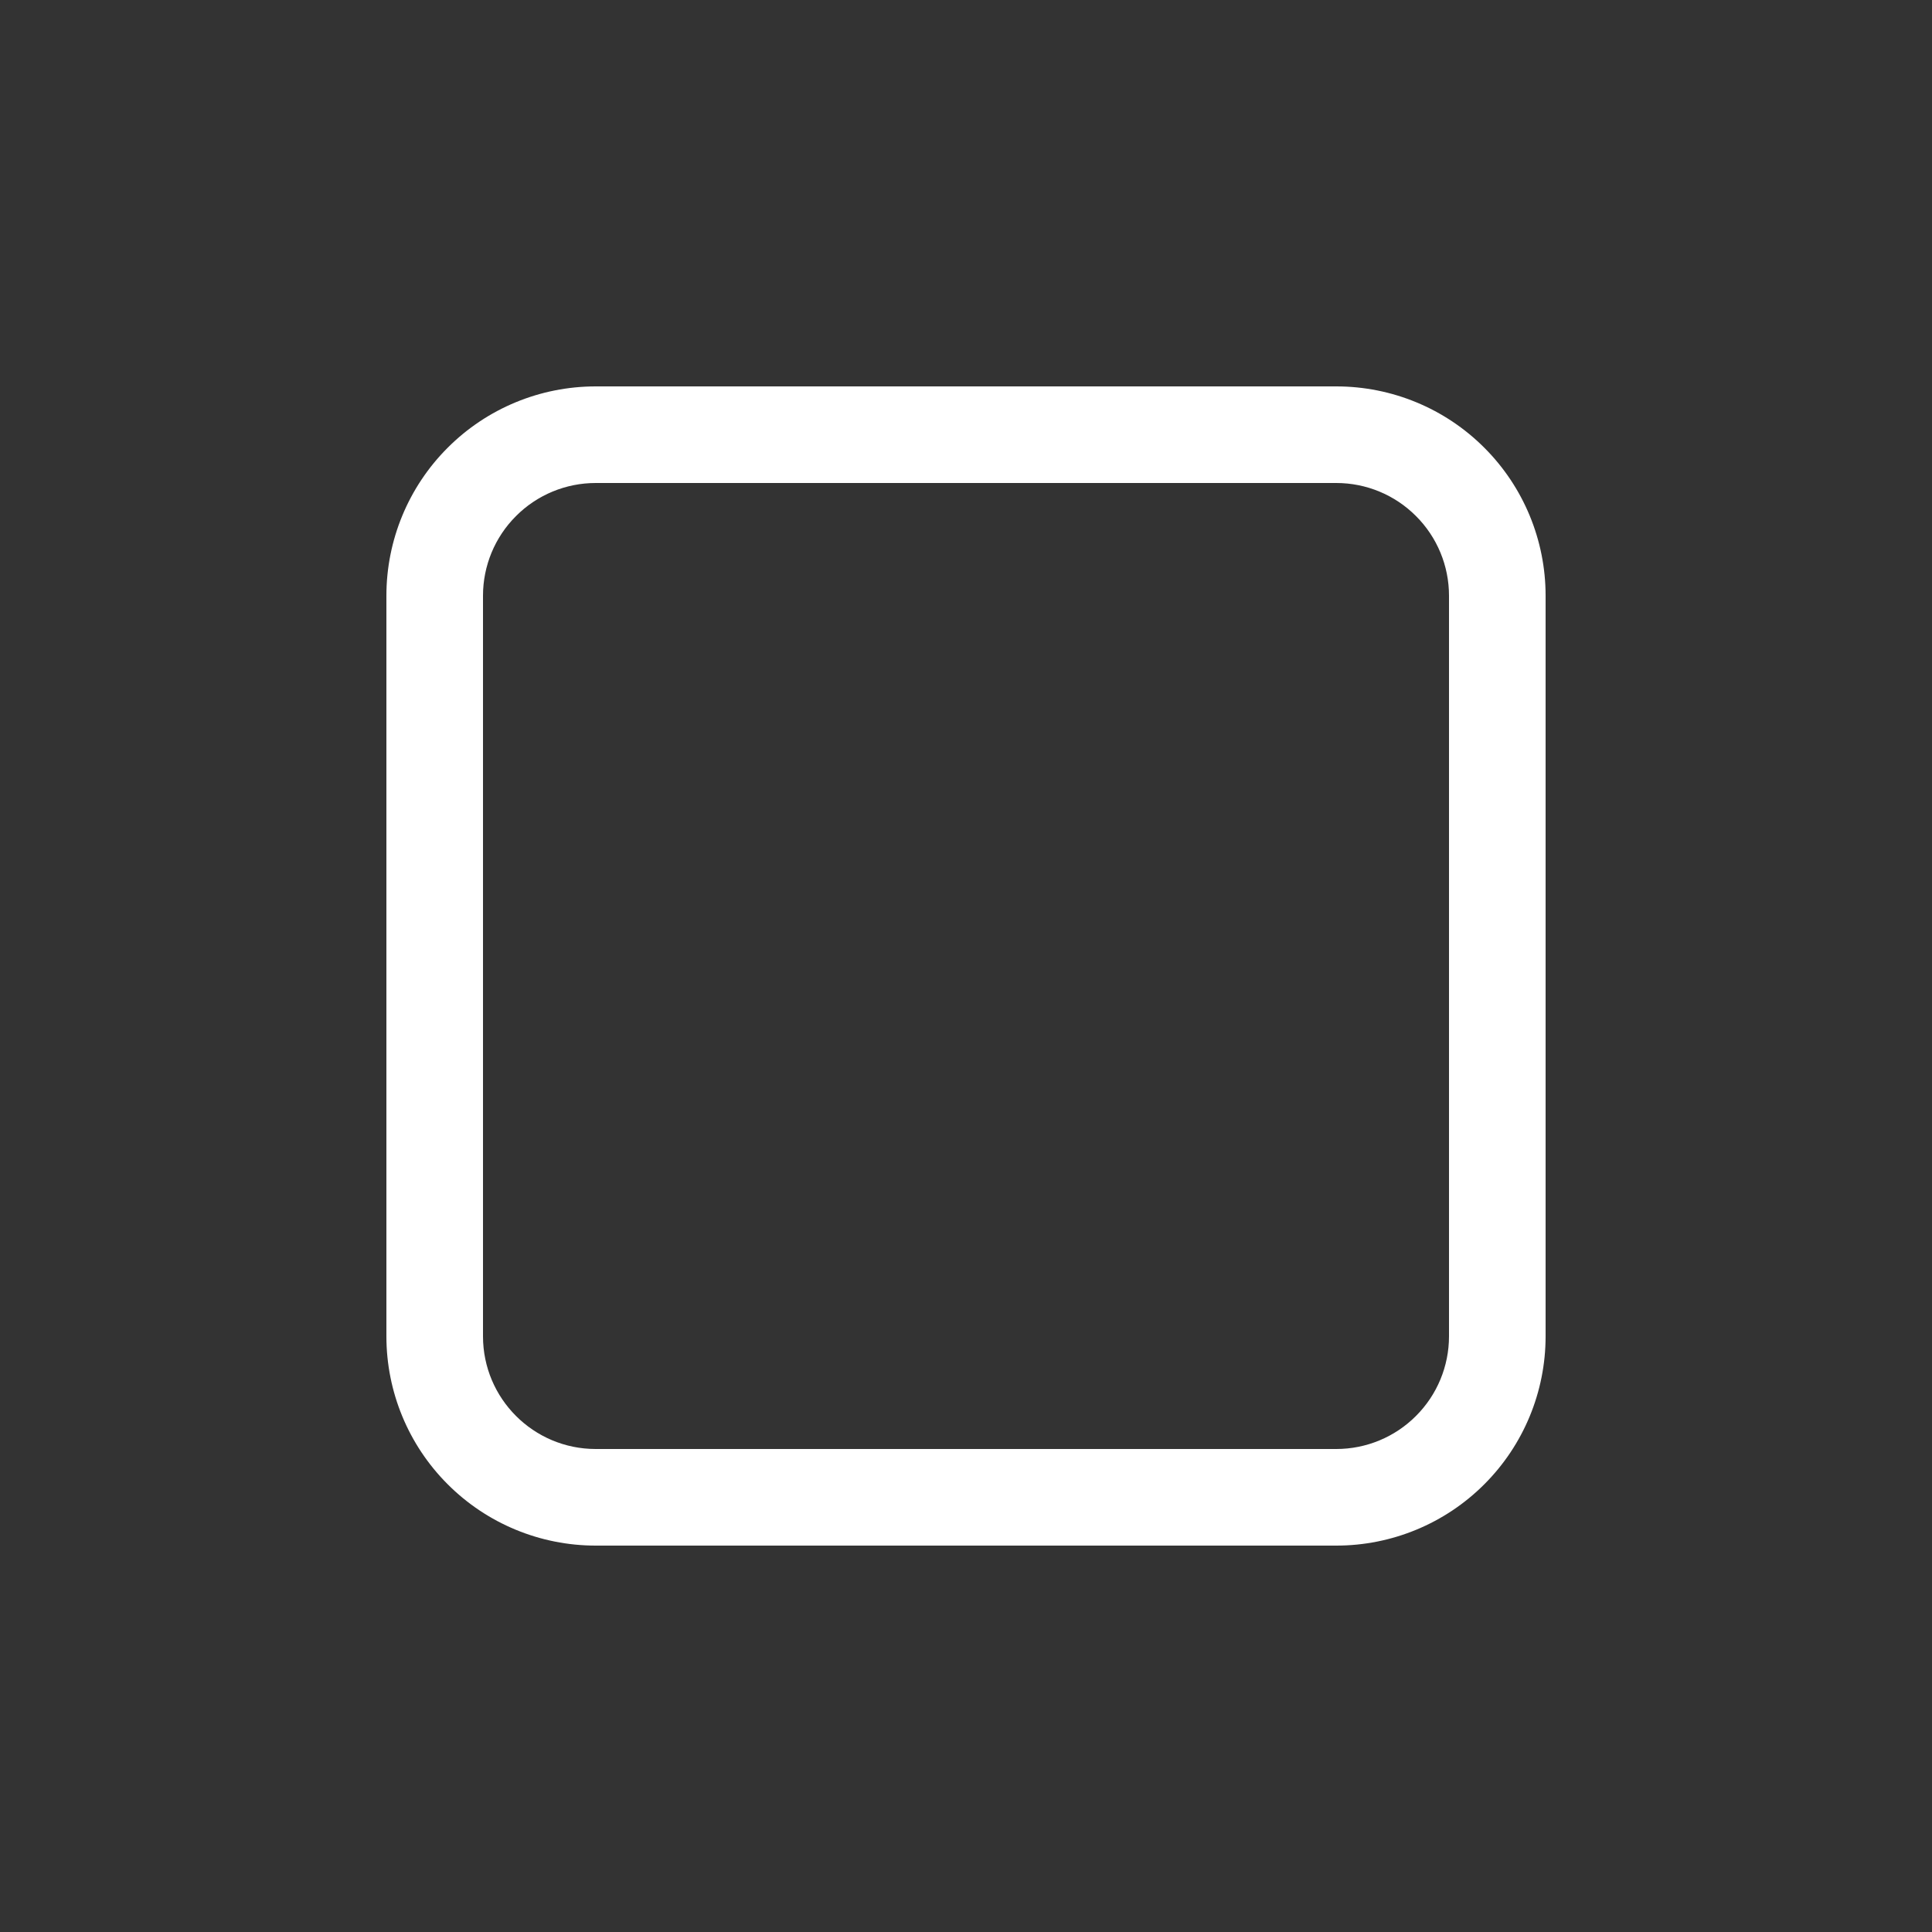 <svg width="30" height="30" viewBox="0 0 30 30" fill="none" xmlns="http://www.w3.org/2000/svg">
<rect x="0" y="0" width="30" height="30" fill="#333333" stroke="none"/>
<path d="M6 9.25C6 8.388 6.342 7.561 6.952 6.952C7.561 6.342 8.388 6 9.25 6H20.75C21.612 6 22.439 6.342 23.048 6.952C23.658 7.561 24 8.388 24 9.25V20.75C24 21.612 23.658 22.439 23.048 23.048C22.439 23.658 21.612 24 20.75 24H9.25C8.388 24 7.561 23.658 6.952 23.048C6.342 22.439 6 21.612 6 20.75V9.25ZM9.25 7.5C8.786 7.5 8.341 7.684 8.013 8.013C7.684 8.341 7.5 8.786 7.5 9.25V20.75C7.5 21.716 8.284 22.5 9.25 22.5H20.75C21.214 22.5 21.659 22.316 21.987 21.987C22.316 21.659 22.5 21.214 22.5 20.75V9.25C22.5 8.786 22.316 8.341 21.987 8.013C21.659 7.684 21.214 7.5 20.75 7.5H9.25Z" fill="white"/>
</svg>
